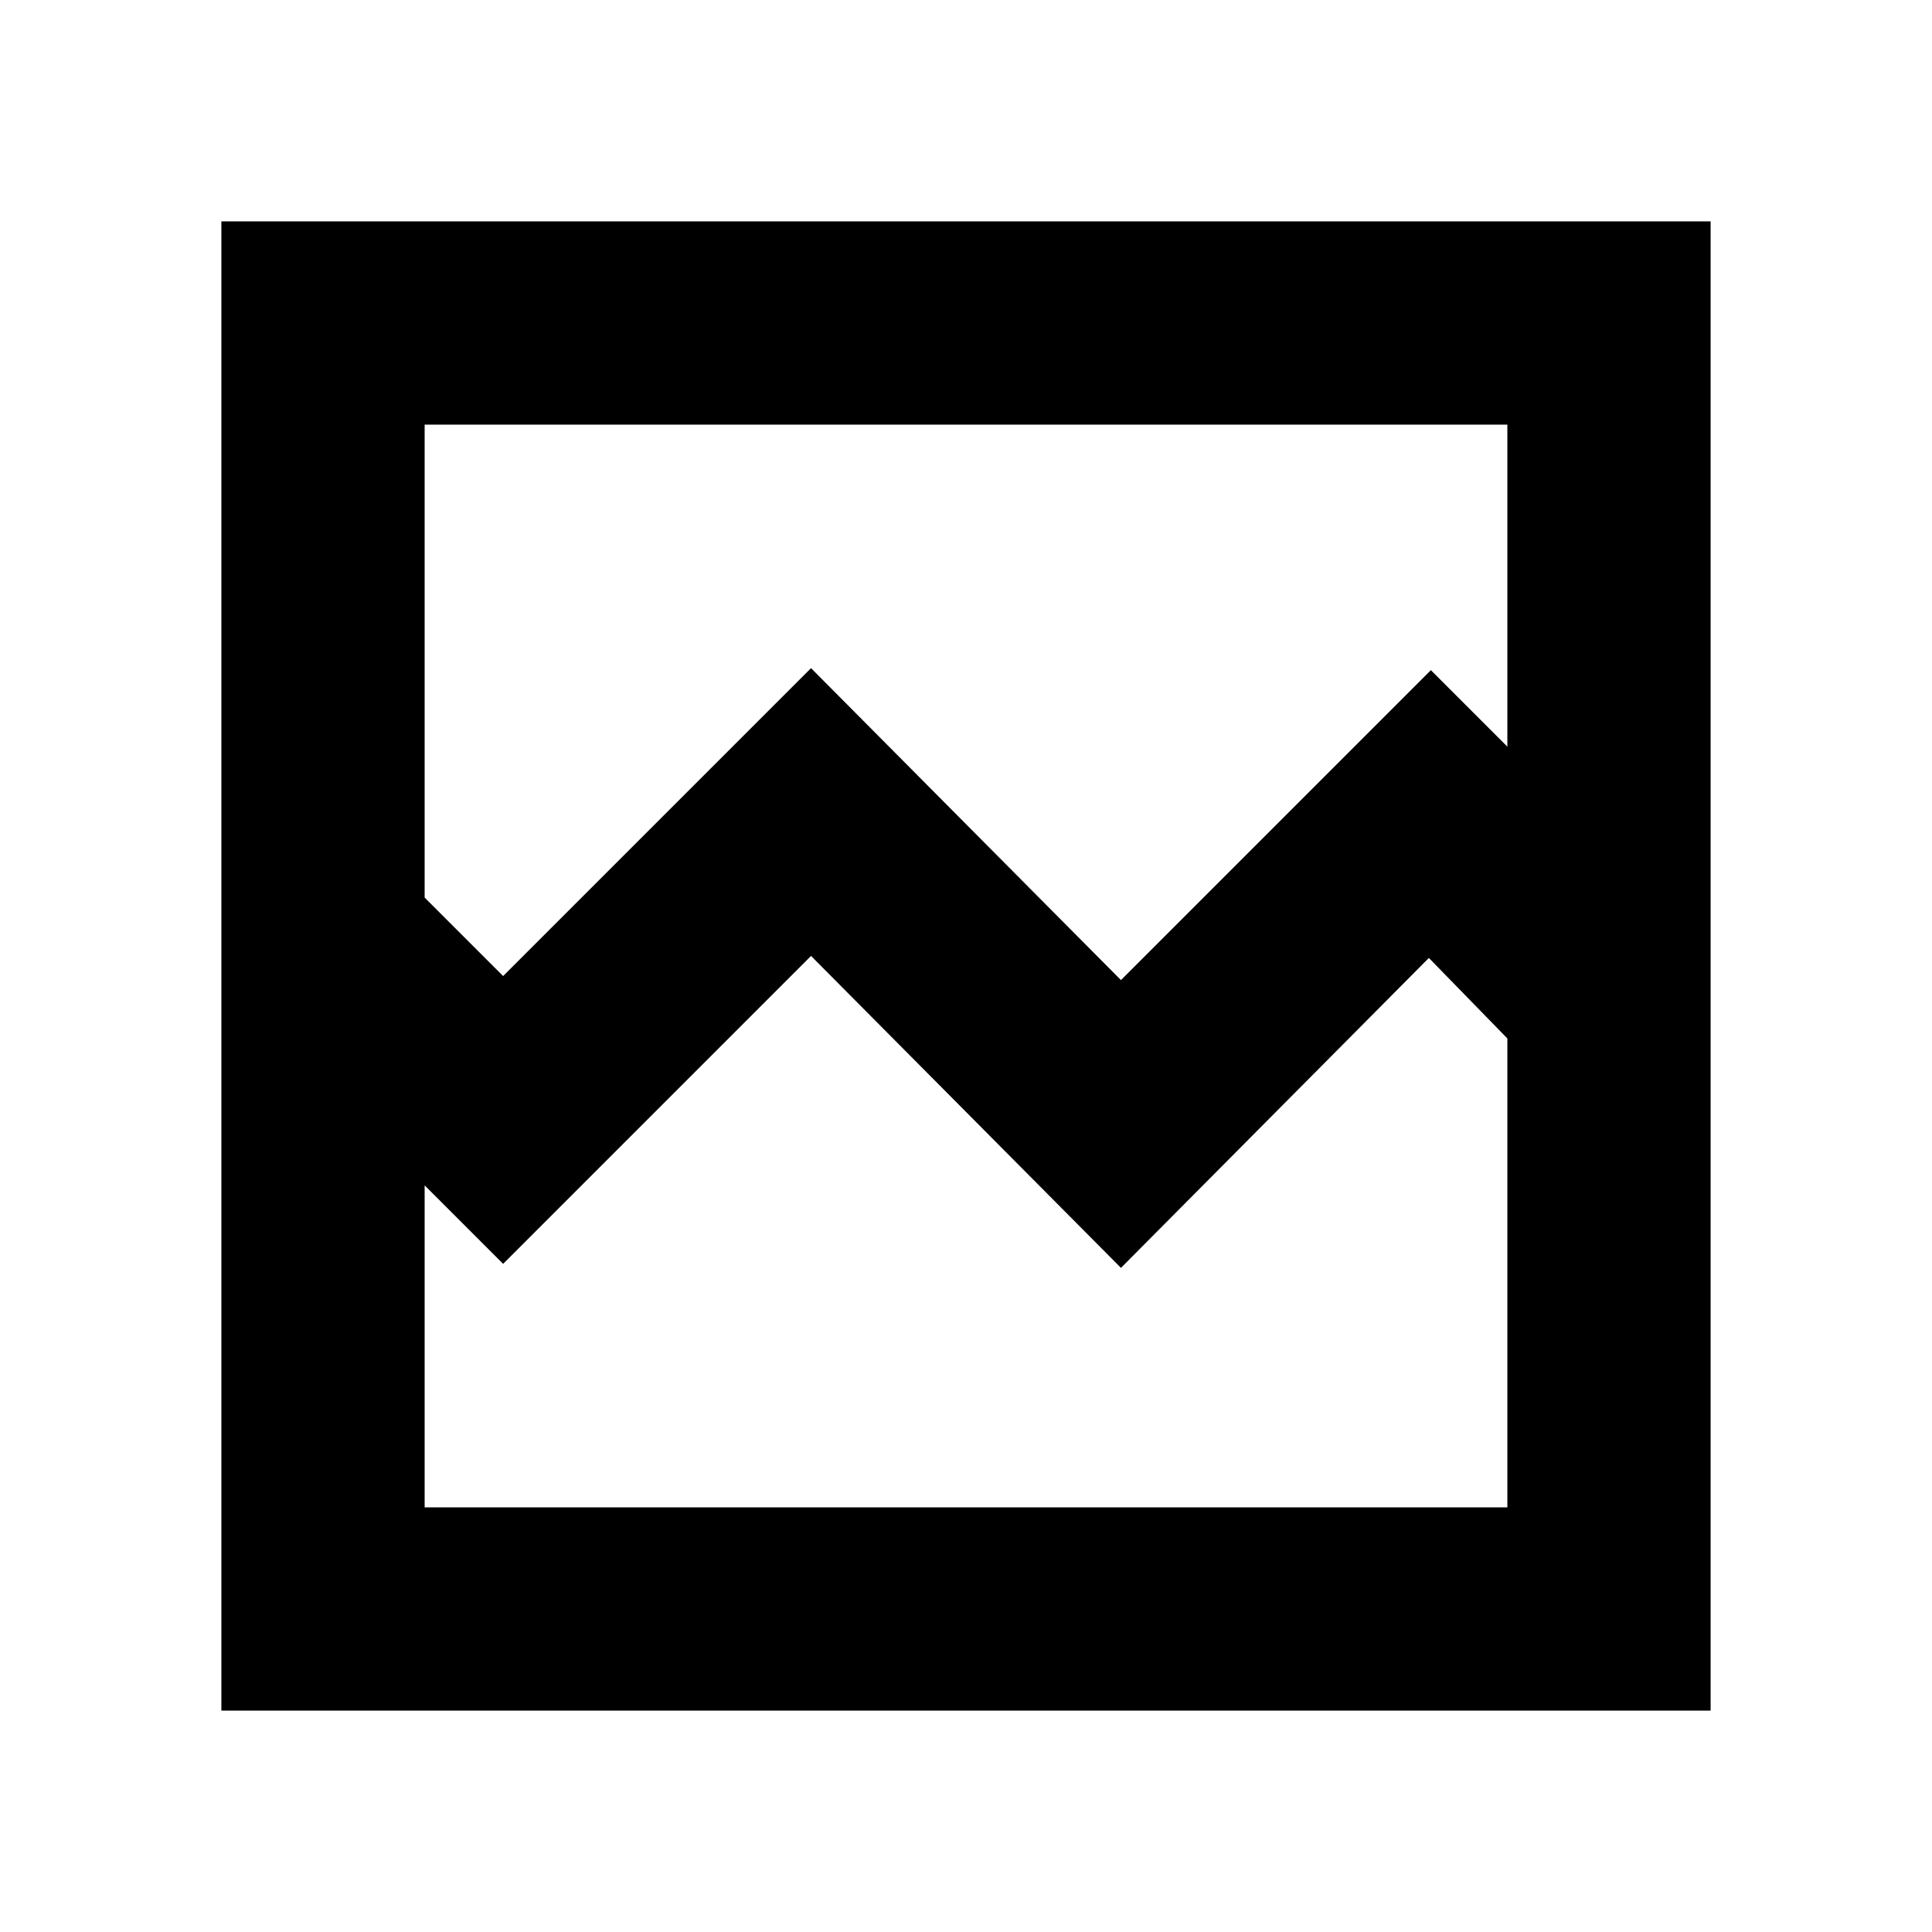 <svg xmlns="http://www.w3.org/2000/svg" height="24" width="24"><path d="M2.75 21.25V2.75H21.25V21.25ZM6.25 12.125 10.075 8.3 13.925 12.175 17.775 8.325 18.725 9.275V5.275H5.275V11.15ZM5.275 18.725H18.725V12.9L17.75 11.9L13.925 15.75L10.075 11.875L6.25 15.7L5.275 14.725ZM5.275 18.725V12.9V15.425V11.825V9.275V5.275V11.125V14.725Z"/></svg>